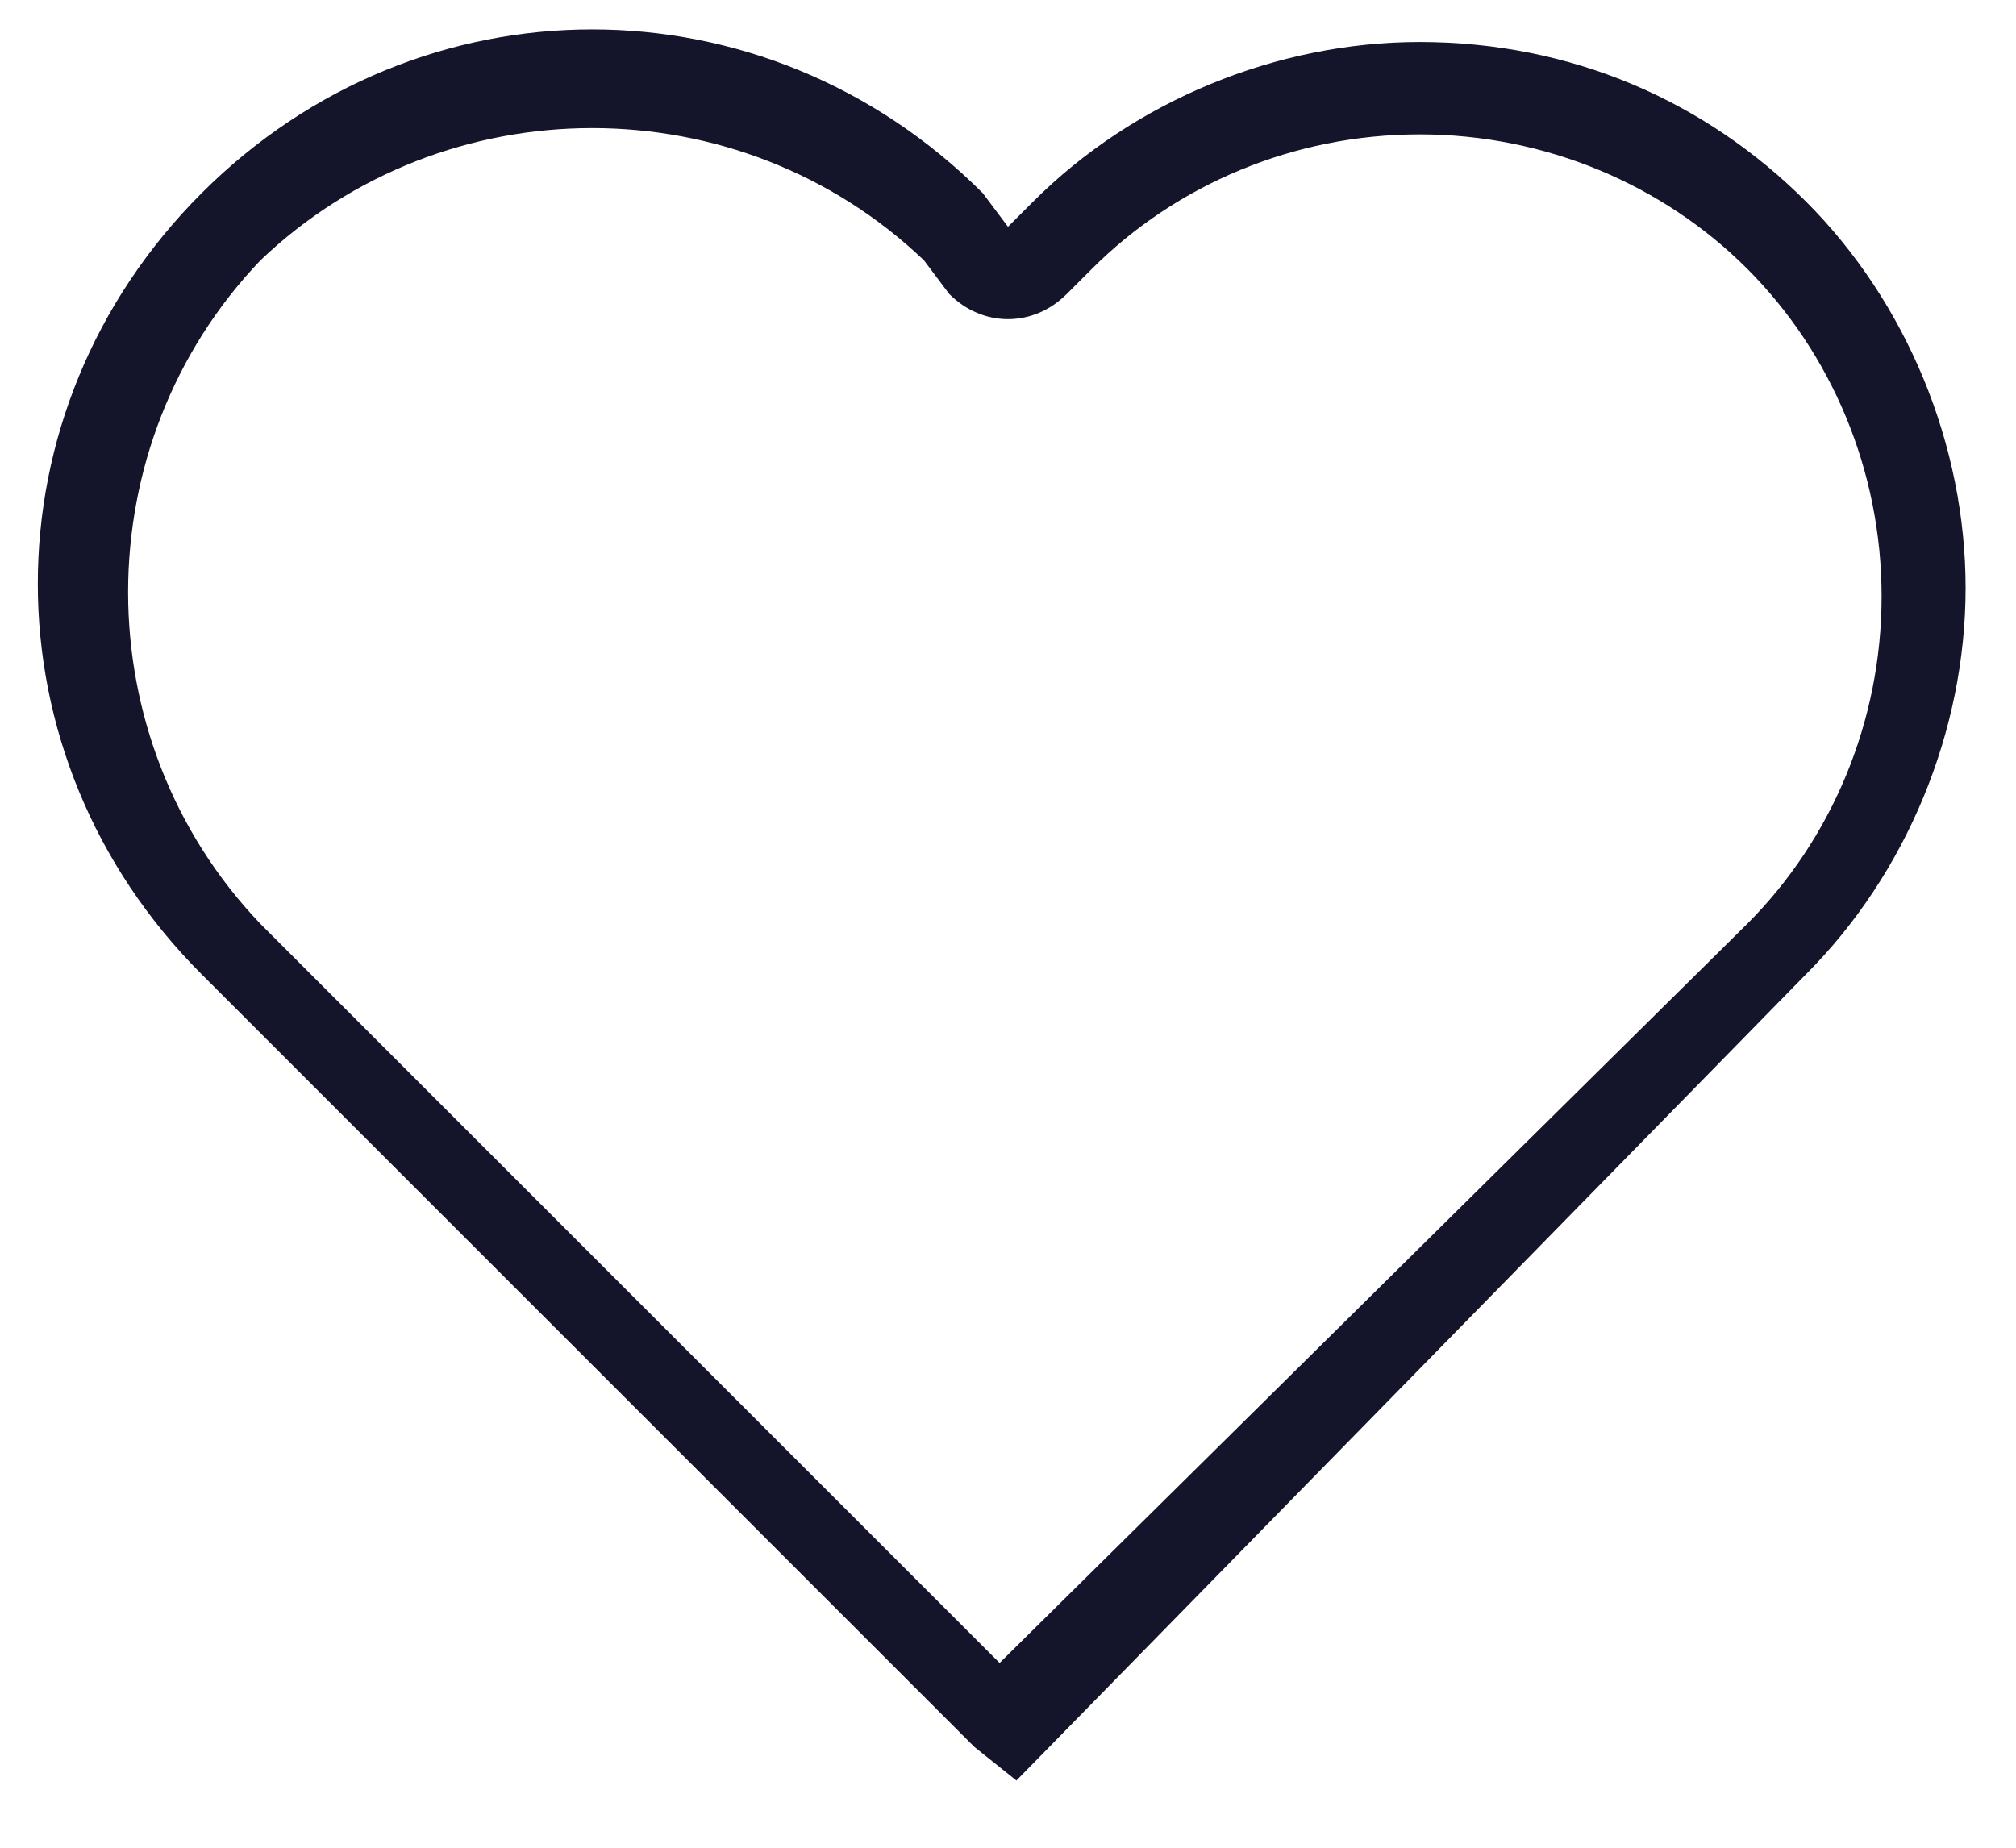 <?xml version="1.0" encoding="utf-8"?>
<!-- Generator: Adobe Illustrator 27.9.0, SVG Export Plug-In . SVG Version: 6.00 Build 0)  -->
<svg version="1.1" id="Слой_1" xmlns="http://www.w3.org/2000/svg" xmlns:xlink="http://www.w3.org/1999/xlink" x="0px" y="0px"
	 viewBox="0 0 24 22" style="enable-background:new 0 0 24 22;" xml:space="preserve">
<style type="text/css">
	.st0{fill:#14142B;}
</style>
<path class="st0" d="M12.1,21.2L12.1,21.2l-0.5-0.4l-9.2-9.2c-2.6-2.6-2.6-6.7,0-9.3l0,0c2.6-2.6,6.7-2.6,9.3,0L12,2.7l0.3-0.3
	c1.2-1.2,2.9-1.9,4.6-1.9c1.8,0,3.4,0.7,4.6,1.9s1.9,2.9,1.9,4.6s-0.7,3.4-1.9,4.6L12.1,21.2z M11.9,19.8L11.9,19.8l8.9-8.8
	c1-1,1.6-2.4,1.6-3.9s-0.6-2.9-1.6-3.9c-1-1-2.4-1.6-3.9-1.6c-1.5,0-2.9,0.6-3.9,1.6l-0.3,0.3c-0.4,0.4-1,0.4-1.4,0L11,3.1
	C8.8,1,5.3,1,3.1,3.1C1,5.3,1,8.8,3.1,11L11.9,19.8z"/>
</svg>
